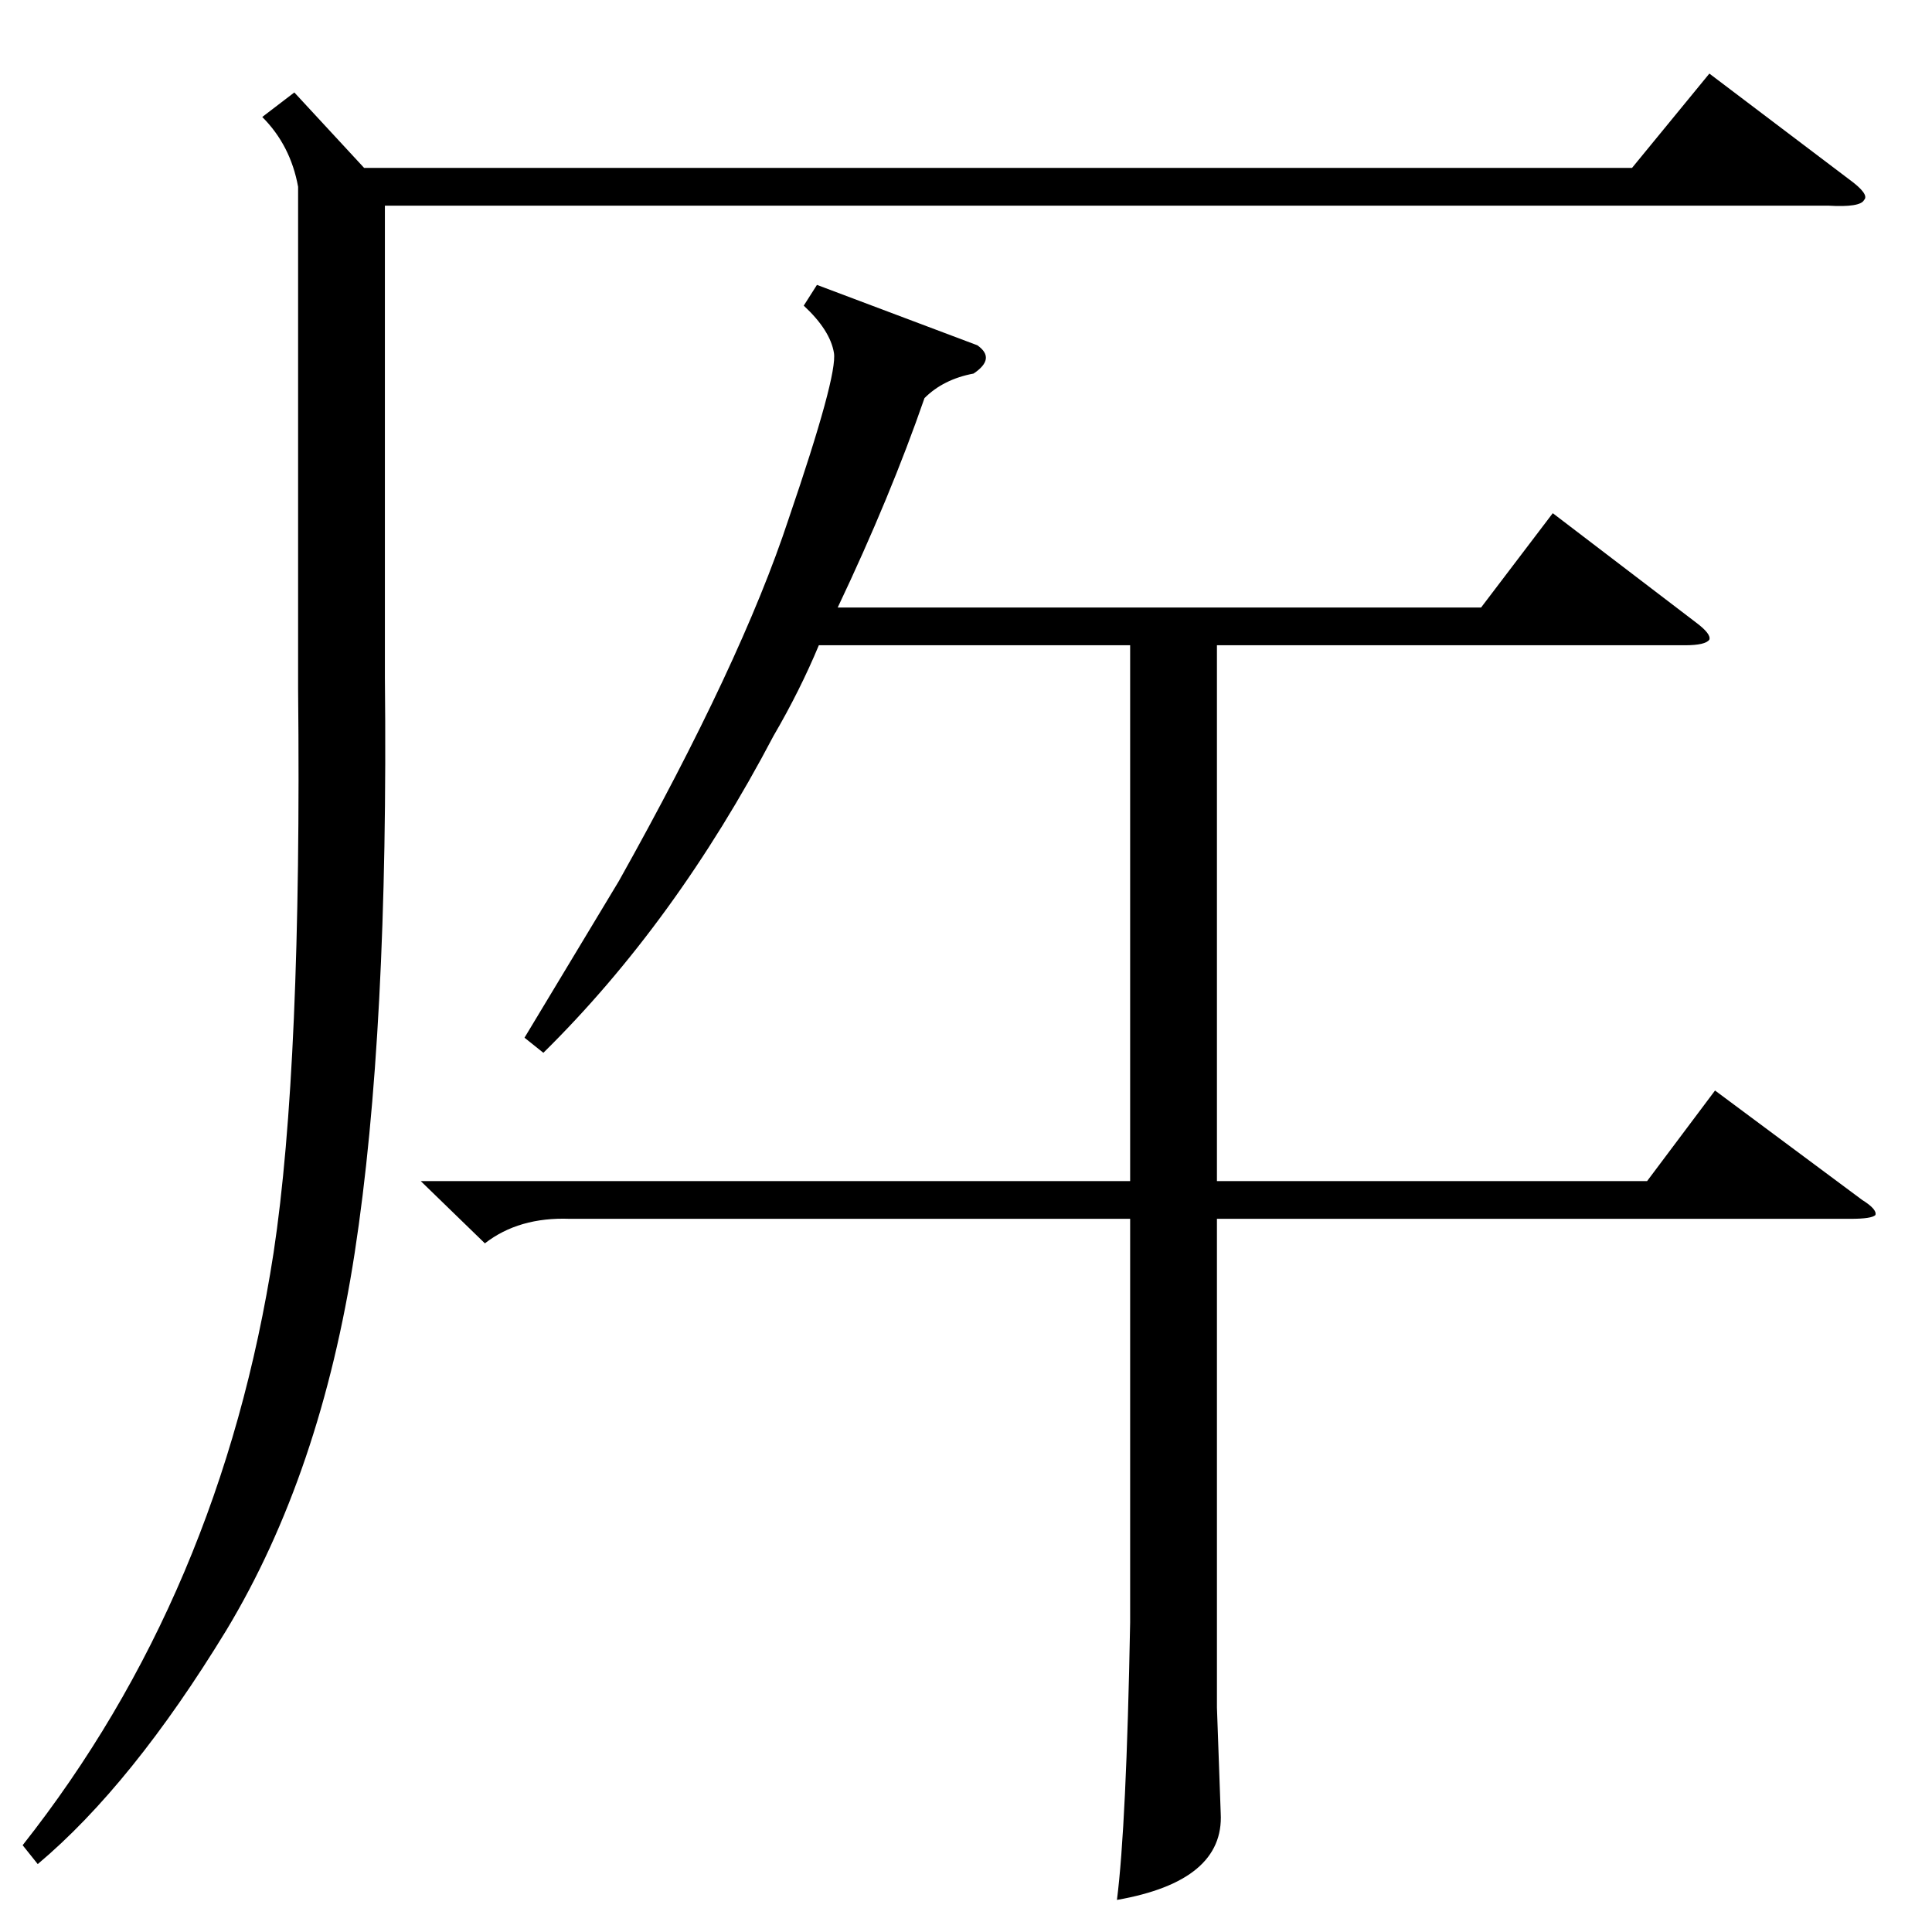 <?xml version="1.0" standalone="no"?>
<!DOCTYPE svg PUBLIC "-//W3C//DTD SVG 1.1//EN" "http://www.w3.org/Graphics/SVG/1.1/DTD/svg11.dtd" >
<svg xmlns="http://www.w3.org/2000/svg" xmlns:xlink="http://www.w3.org/1999/xlink" version="1.1" viewBox="0 -205 1024 1024">
  <g transform="matrix(1 0 0 -1 0 819)">
   <path fill="currentColor"
d="M433 873l85 -32q10 -7 -2 -15q-16 -3 -26 -13q-18 -52 -46 -111h341l38 50l76 -58q8 -6 7 -9q-2 -3 -13 -3h-248v-284h228l36 48l78 -58q8 -5 7 -8q-2 -2 -13 -2h-336v-259l2 -56q2 -36 -55 -46q5 39 7 147v214h-297q-27 1 -45 -13l-34 33h376v284h-165q-10 -24 -24 -48
q-52 -99 -122 -168l-10 8l50 83q65 116 90 192q26 76 24 88t-16 25zM156 975l37 -40h672l41 50l74 -56q11 -8 8 -11q-2 -4 -19 -3h-765v-250q2 -188 -16 -305t-68 -200q-50 -82 -100 -124l-8 10q105 133 133 314q15 99 13 299v266q-4 22 -19 37z" />
  </g>

</svg>
